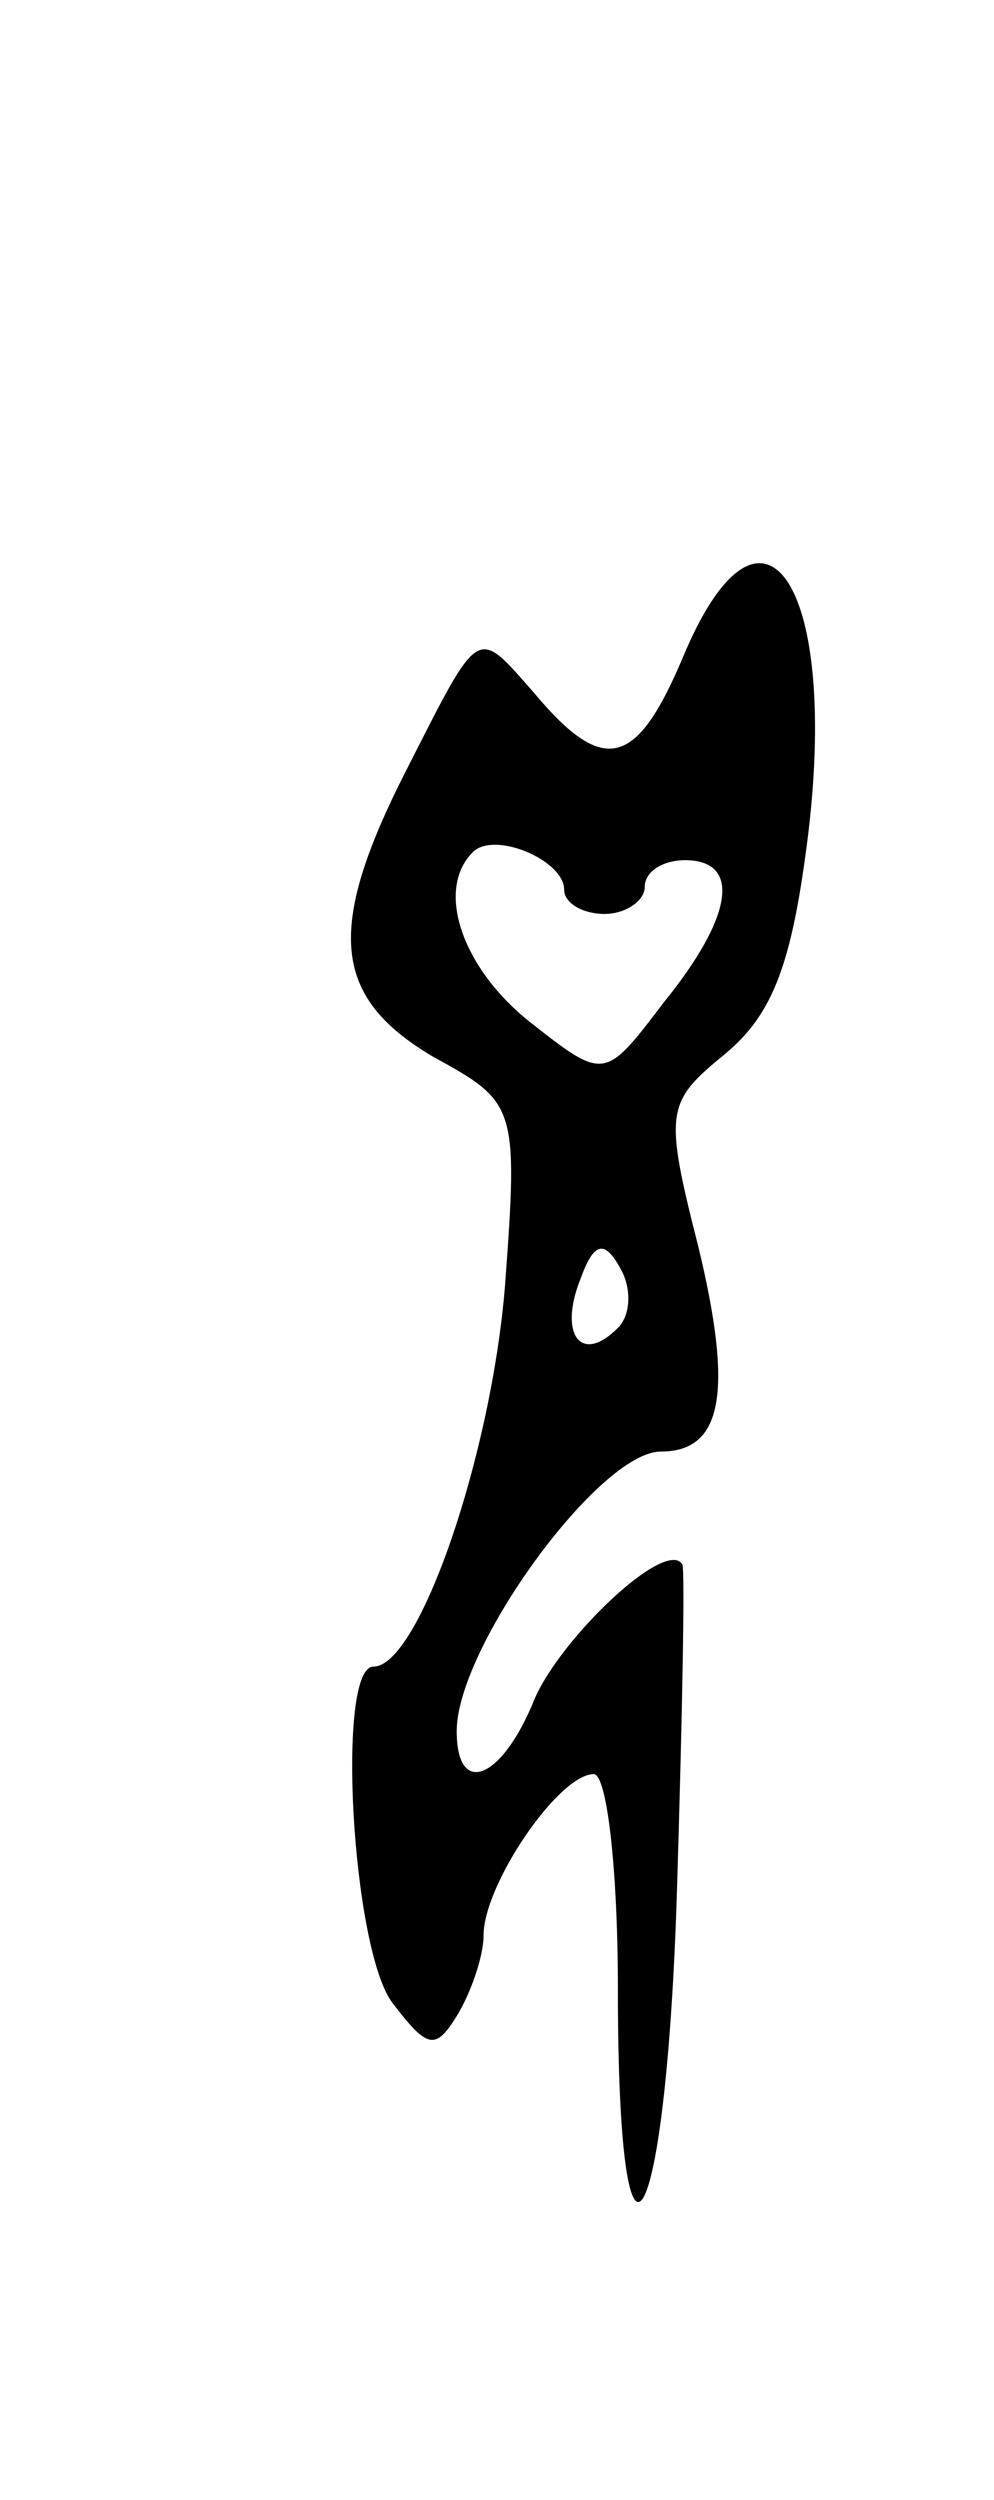 <svg version="1.0" xmlns="http://www.w3.org/2000/svg"
 width="37pt" height="93pt" viewBox="0 0 37 93"
 preserveAspectRatio="xMidYMid meet">
<g transform="translate(0,93) scale(0.1,-0.1)"
fill="#000000" stroke="none">
<path d="M254 685 c-17 -40 -29 -44 -55 -13 -22 25 -20 26 -48 -29 -30 -59
-27 -84 10 -106 31 -17 32 -18 27 -85 -5 -63 -32 -142 -49 -142 -14 0 -8 -105
7 -125 13 -17 16 -18 24 -5 5 8 10 22 10 30 0 19 28 60 41 60 5 0 9 -36 9 -80
0 -125 18 -94 22 37 2 65 3 119 2 121 -6 10 -45 -27 -55 -50 -12 -30 -29 -37
-29 -12 0 31 53 104 76 104 23 0 27 22 14 76 -13 51 -12 54 10 72 18 15 25 34
31 83 11 94 -18 134 -47 64z m-44 -86 c0 -5 7 -9 15 -9 8 0 15 5 15 10 0 6 7
10 15 10 21 0 18 -21 -8 -53 -22 -29 -22 -29 -50 -7 -25 20 -35 49 -21 63 8 8
34 -3 34 -14z m20 -163 c-14 -14 -22 -2 -14 18 5 14 9 15 15 4 4 -7 4 -17 -1
-22z"/>
</g>
</svg>
